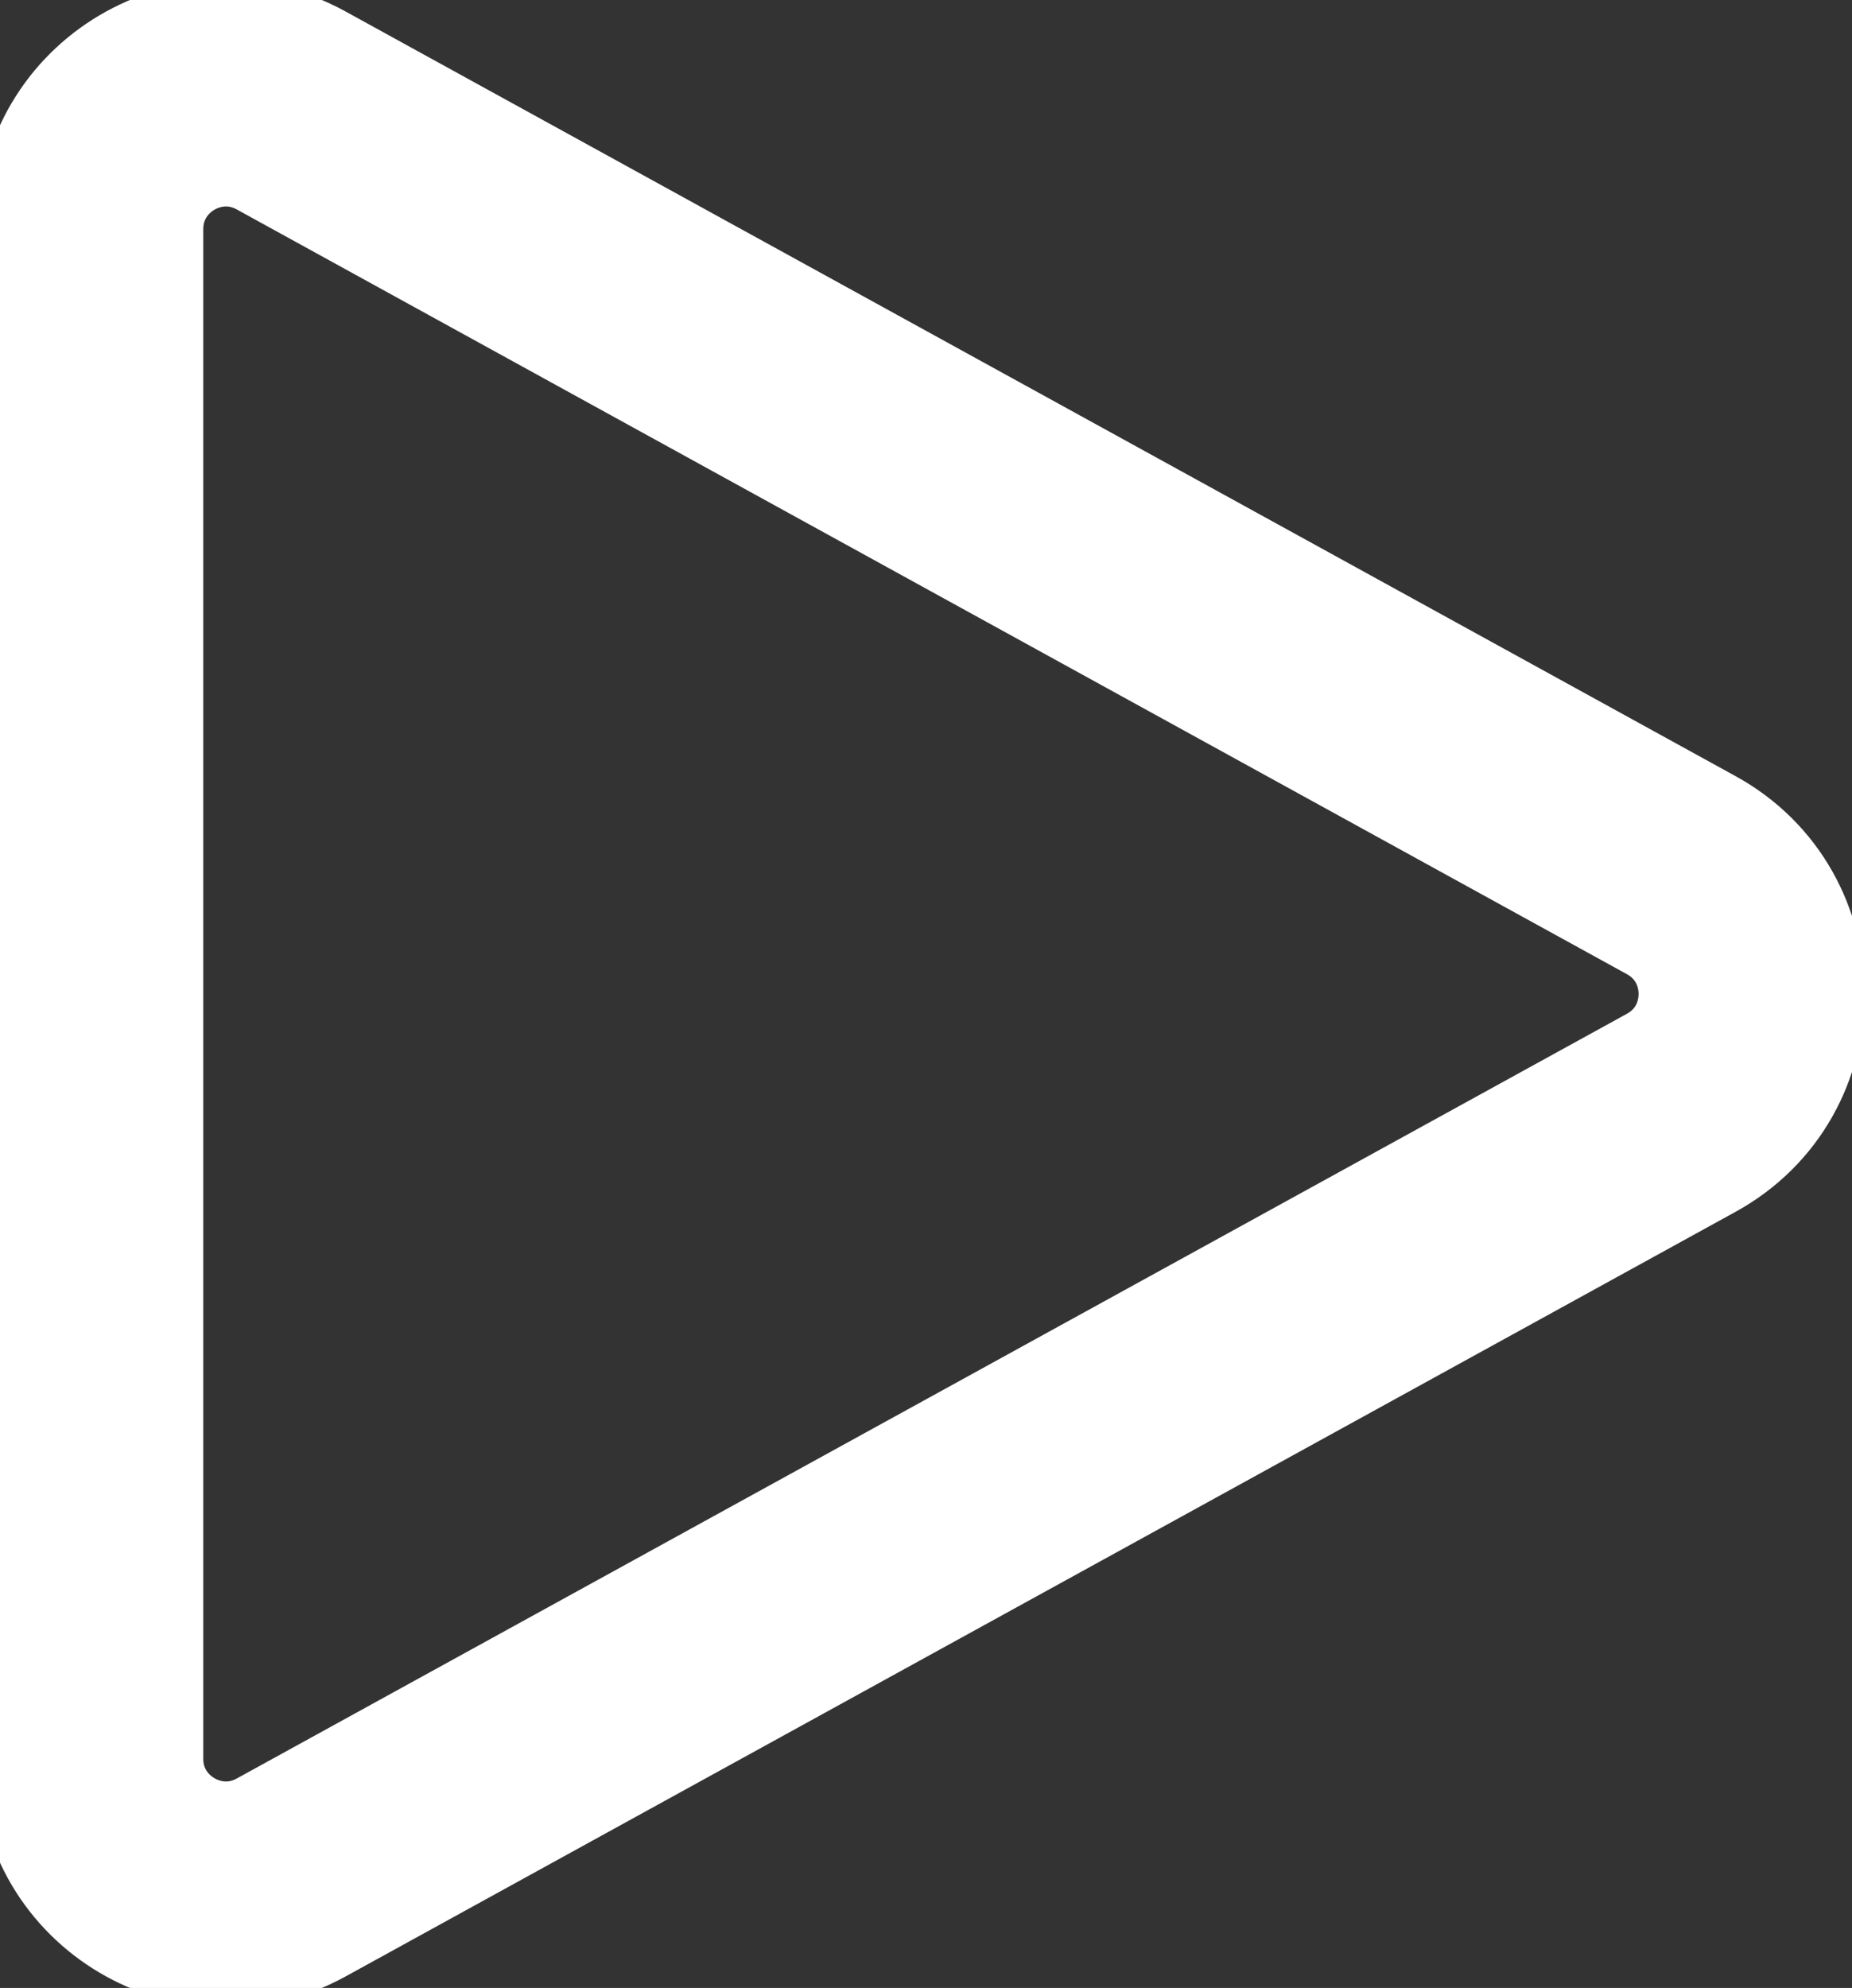 <svg width="41" height="44" viewBox="0 0 41 44" fill="none" xmlns="http://www.w3.org/2000/svg">
<rect x="0" y="0" width="41" height="44" fill="#333333" stroke="none"/>
<path d="M2 5.074C2 2.792 4.446 1.346 6.446 2.445L37.221 19.371C39.293 20.511 39.293 23.489 37.221 24.629L6.446 41.555C4.446 42.654 2 41.208 2 38.926V5.074Z" stroke="#ffffff" stroke-width="5" stroke-linecap="round" stroke-linejoin="round"/>
</svg>
